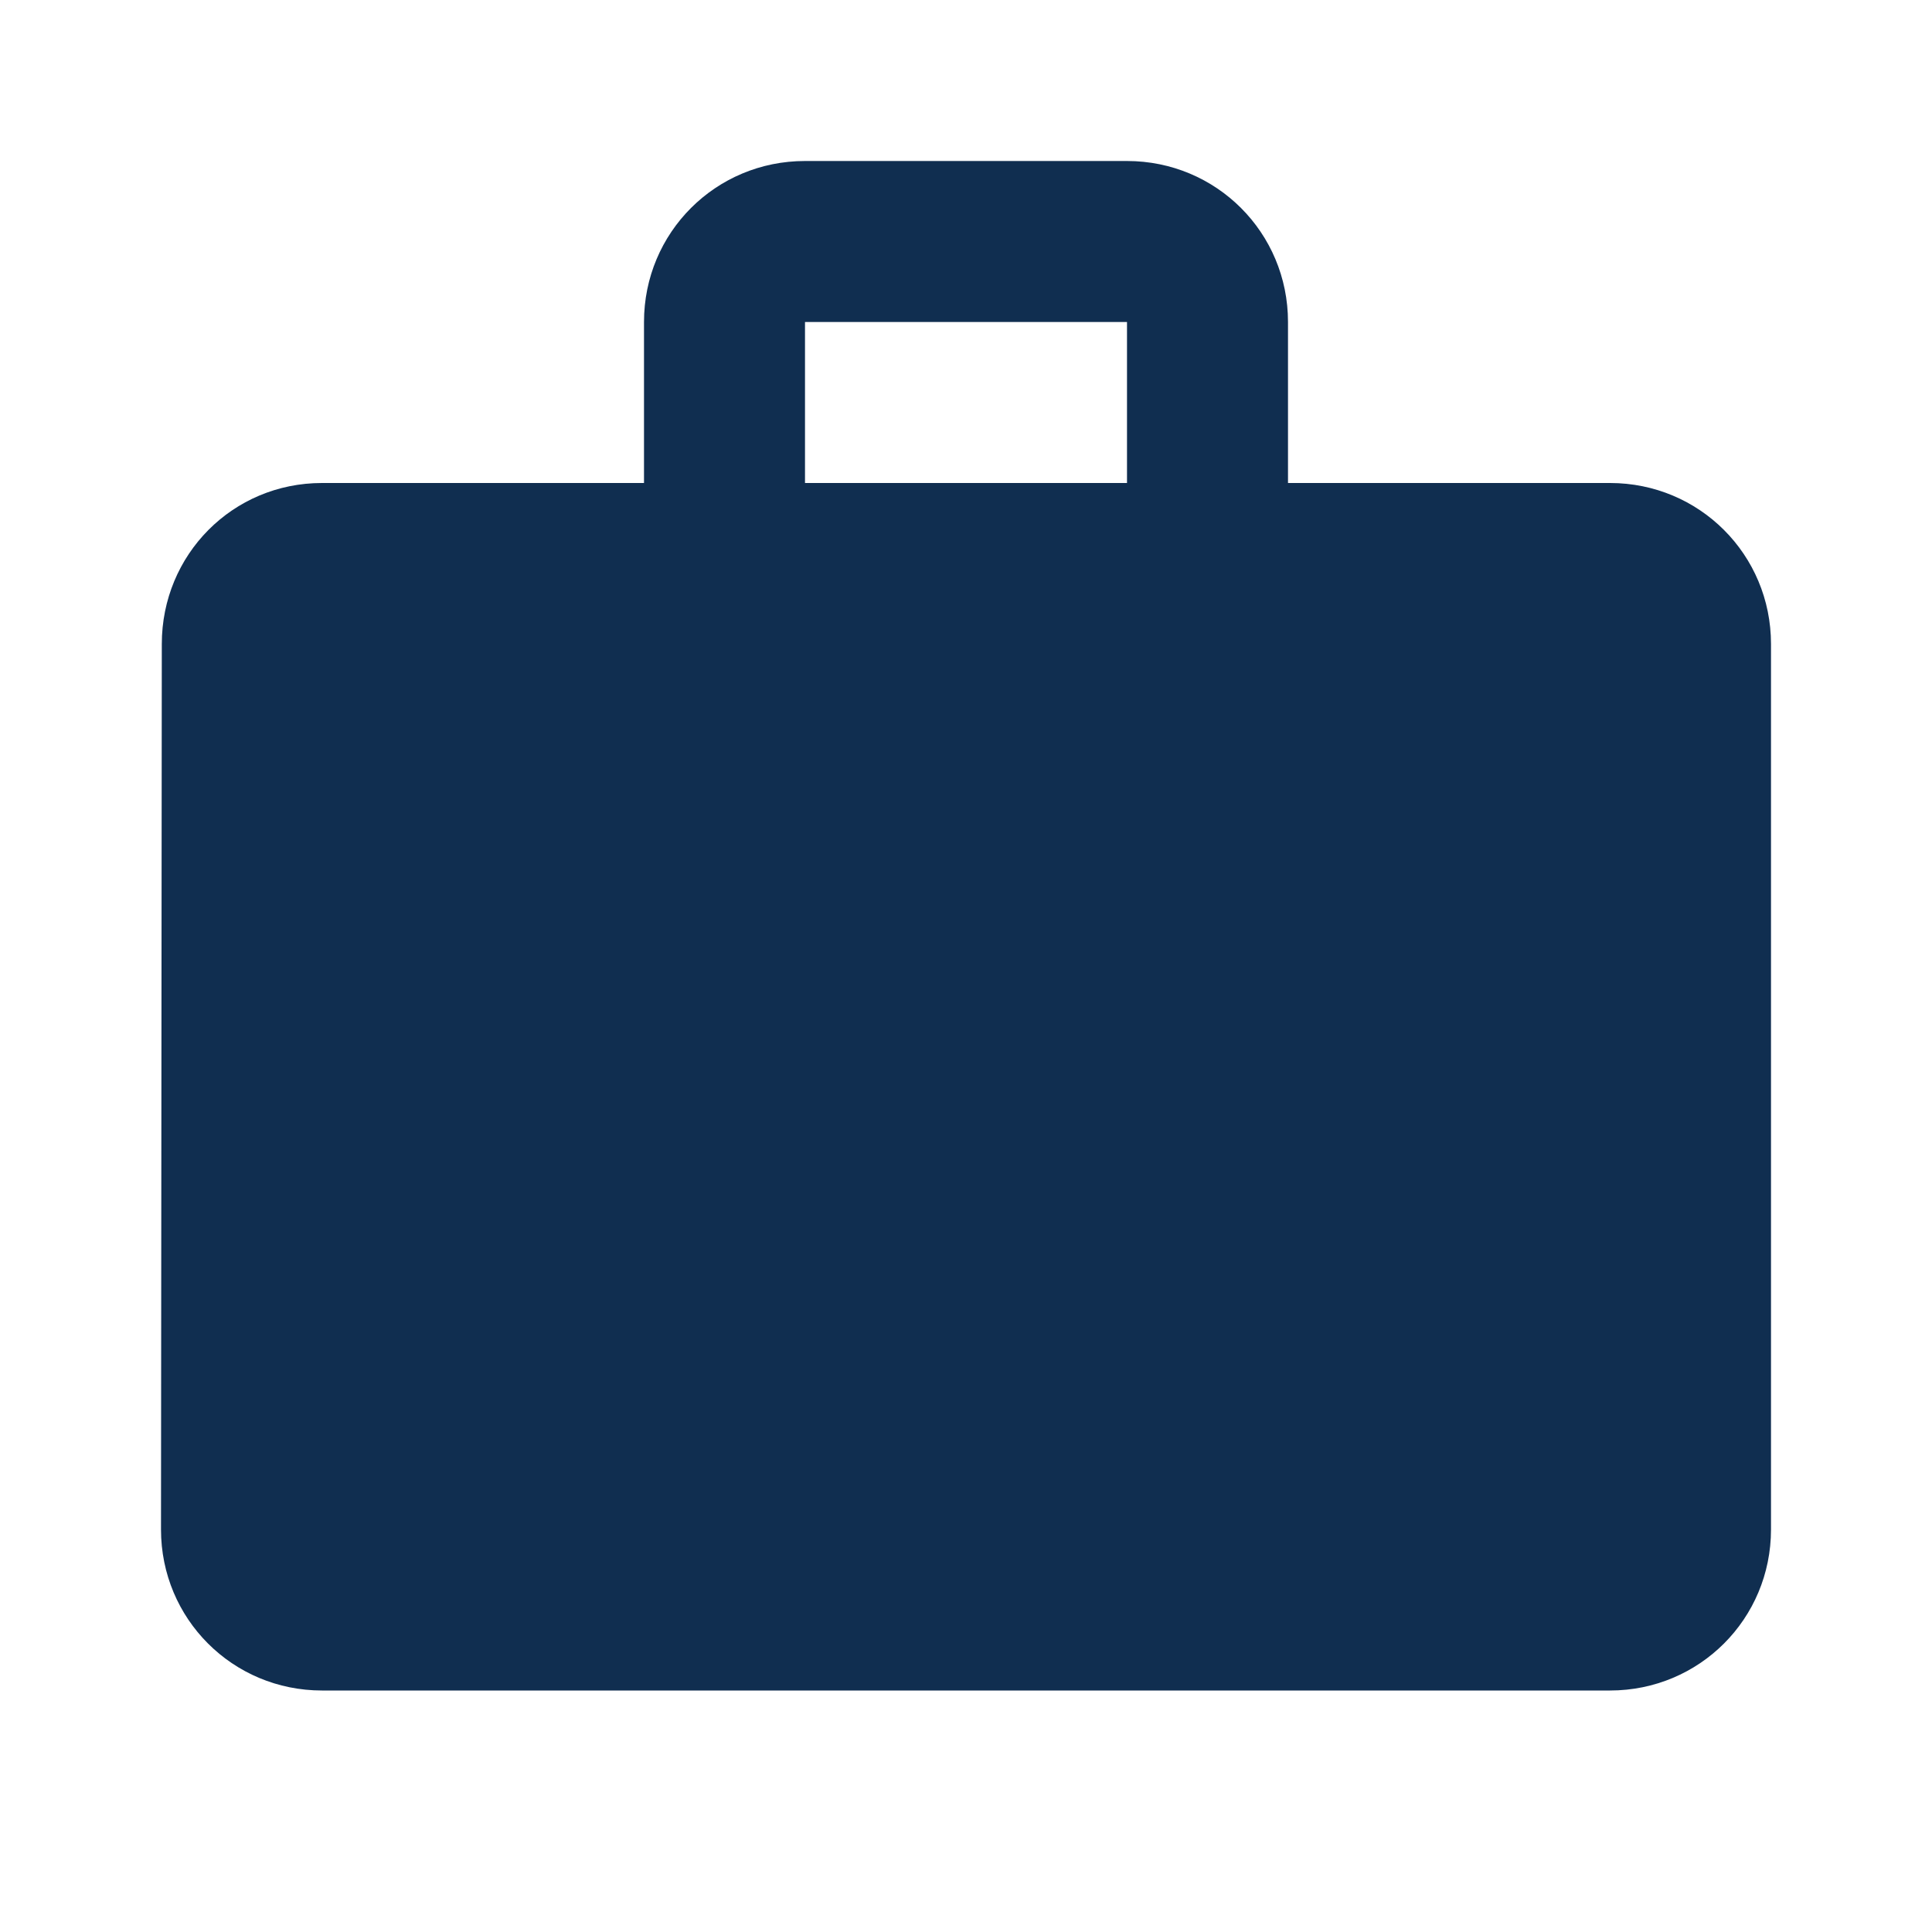 <svg xmlns="http://www.w3.org/2000/svg" width="24" height="24" viewBox="0 0 24 24"><path fill="#102E50" d="M20 6h-4V4c0-1.11-.89-2-2-2h-4c-1.11 0-2 .89-2 2v2H4c-1.11 0-1.99.89-1.99 2L2 19c0 1.11.89 2 2 2h16c1.11 0 2-.89 2-2V8c0-1.11-.89-2-2-2m-6 0h-4V4h4z"/></svg>